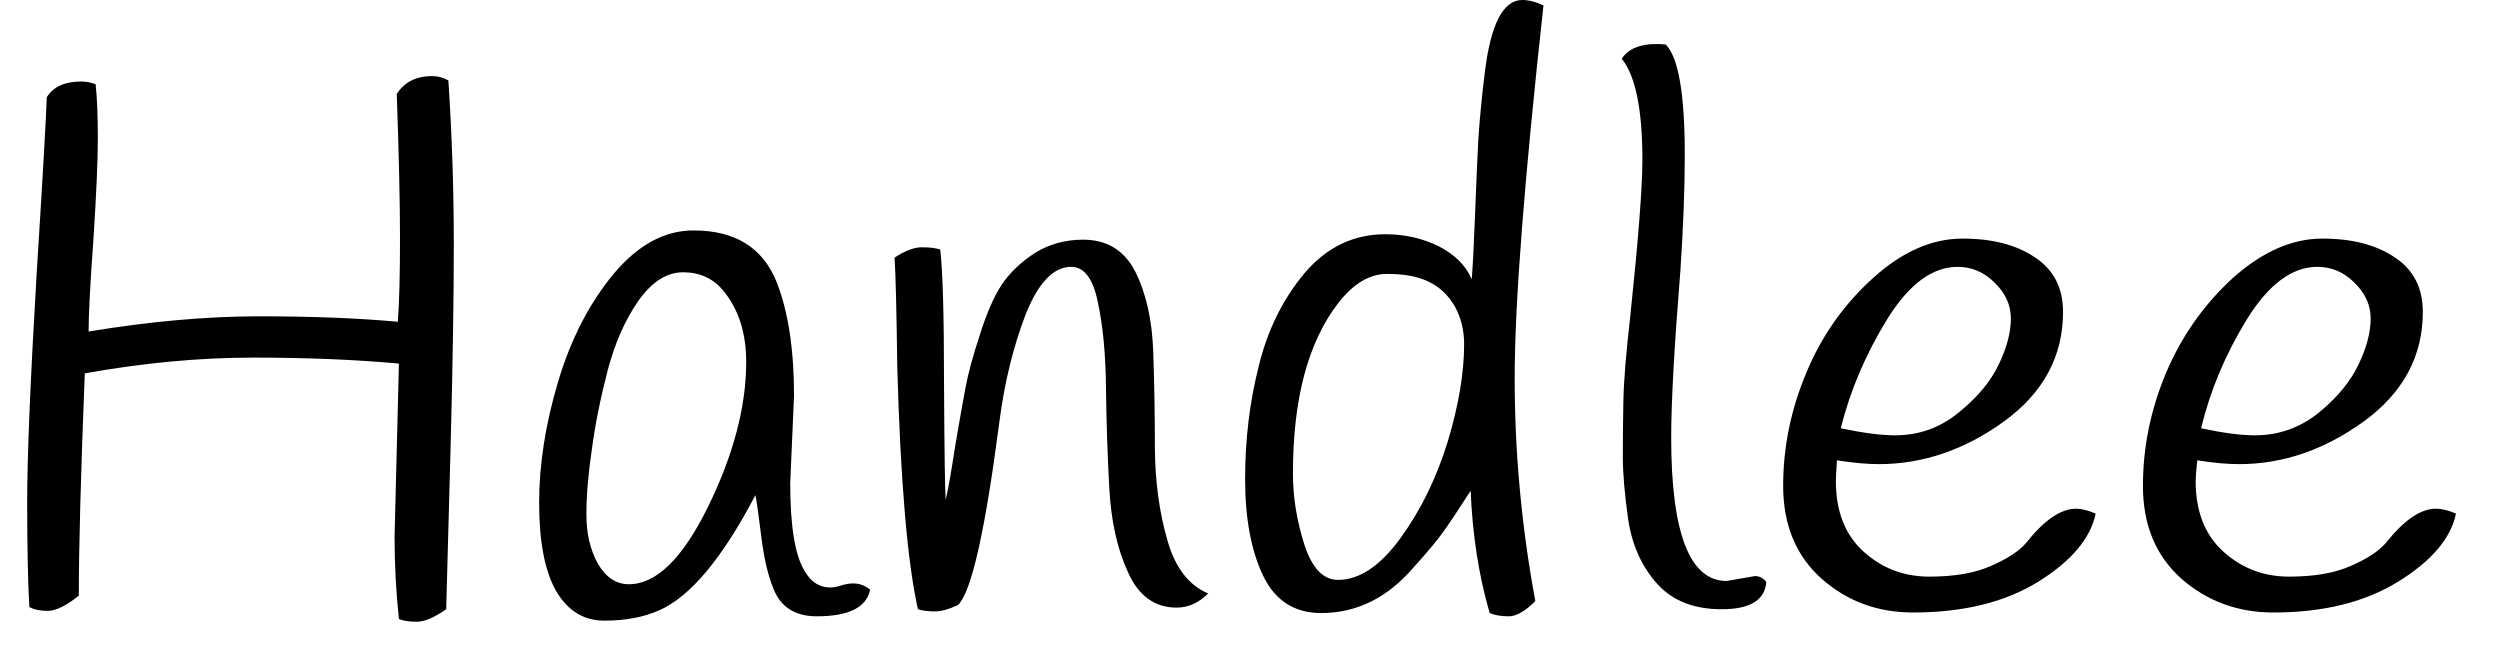 <svg width="46" height="12" viewBox="0 0 46 12" fill="none" xmlns="http://www.w3.org/2000/svg">
<path d="M7.3 1.73C7.44 1.51 7.657 1.4 7.95 1.4C8.057 1.4 8.157 1.427 8.25 1.48C8.317 2.5 8.35 3.503 8.35 4.49C8.35 5.483 8.33 6.74 8.29 8.26C8.25 9.78 8.223 10.763 8.21 11.21C7.99 11.363 7.81 11.44 7.67 11.44C7.53 11.44 7.42 11.423 7.34 11.39C7.287 10.897 7.26 10.393 7.26 9.88L7.34 6.69C6.54 6.617 5.647 6.58 4.66 6.58C3.667 6.58 2.633 6.677 1.56 6.87C1.487 8.717 1.45 10.08 1.45 10.96C1.217 11.147 1.027 11.24 0.88 11.24C0.74 11.24 0.627 11.217 0.54 11.17C0.513 10.71 0.5 10.067 0.5 9.24C0.5 8.407 0.557 7.03 0.67 5.11C0.79 3.197 0.853 2.09 0.86 1.79C0.98 1.597 1.19 1.5 1.49 1.5C1.583 1.5 1.673 1.517 1.76 1.55C1.787 1.81 1.8 2.143 1.8 2.55C1.8 2.95 1.773 3.563 1.72 4.39C1.66 5.217 1.63 5.787 1.63 6.1C2.763 5.913 3.81 5.82 4.77 5.82C5.73 5.82 6.58 5.853 7.32 5.92C7.347 5.573 7.36 5.063 7.36 4.39C7.36 3.723 7.34 2.837 7.3 1.73ZM14.61 7.28L14.54 8.89C14.54 9.703 14.633 10.25 14.82 10.53C14.933 10.717 15.087 10.81 15.28 10.81C15.34 10.81 15.42 10.793 15.52 10.76C15.713 10.707 15.877 10.737 16.01 10.85C15.943 11.177 15.617 11.34 15.03 11.34C14.63 11.34 14.363 11.17 14.23 10.83C14.13 10.583 14.057 10.27 14.01 9.89C13.963 9.51 13.927 9.25 13.9 9.11C13.293 10.27 12.703 10.977 12.13 11.23C11.843 11.357 11.507 11.42 11.12 11.42C10.74 11.42 10.443 11.237 10.23 10.87C10.023 10.503 9.92 9.963 9.92 9.25C9.92 8.543 10.037 7.8 10.27 7.02C10.503 6.24 10.843 5.58 11.29 5.04C11.737 4.507 12.227 4.24 12.76 4.24C13.527 4.24 14.037 4.557 14.29 5.19C14.503 5.73 14.61 6.427 14.61 7.28ZM11.18 6.82C11.047 7.333 10.95 7.817 10.89 8.27C10.823 8.717 10.79 9.117 10.79 9.47C10.79 9.817 10.86 10.117 11 10.37C11.147 10.623 11.337 10.75 11.57 10.75C12.077 10.75 12.563 10.273 13.03 9.32C13.497 8.367 13.73 7.48 13.73 6.66C13.73 6.127 13.59 5.69 13.31 5.35C13.123 5.123 12.877 5.01 12.57 5.01C12.27 5.01 11.997 5.183 11.75 5.53C11.503 5.883 11.313 6.313 11.18 6.82ZM22.23 10.92C22.057 11.093 21.863 11.18 21.65 11.18C21.25 11.18 20.953 10.967 20.76 10.54C20.56 10.113 20.443 9.59 20.41 8.97C20.377 8.357 20.357 7.74 20.35 7.12C20.343 6.507 20.293 5.987 20.2 5.56C20.113 5.127 19.95 4.91 19.71 4.91C19.383 4.91 19.103 5.203 18.87 5.79C18.643 6.383 18.483 7.037 18.39 7.75C18.13 9.757 17.877 10.883 17.63 11.13C17.463 11.21 17.32 11.25 17.2 11.25C17.08 11.25 16.977 11.237 16.89 11.21C16.697 10.35 16.57 8.87 16.51 6.77C16.497 5.73 16.48 5.053 16.46 4.74C16.653 4.613 16.82 4.55 16.96 4.55C17.1 4.55 17.213 4.563 17.3 4.59C17.347 4.99 17.37 5.81 17.37 7.05C17.377 8.297 17.387 9.013 17.4 9.2C17.447 9 17.503 8.68 17.57 8.24C17.643 7.807 17.707 7.447 17.76 7.16C17.813 6.873 17.903 6.54 18.03 6.16C18.15 5.773 18.283 5.467 18.43 5.24C18.583 5.013 18.79 4.817 19.05 4.65C19.31 4.49 19.603 4.41 19.93 4.41C20.37 4.41 20.69 4.607 20.89 5C21.09 5.4 21.2 5.893 21.22 6.48C21.24 7.067 21.25 7.663 21.25 8.27C21.257 8.877 21.333 9.433 21.48 9.94C21.62 10.44 21.87 10.767 22.23 10.92ZM28.4 0.1C28.047 3.307 27.87 5.593 27.87 6.96C27.87 8.327 27.997 9.693 28.25 11.06C28.063 11.247 27.9 11.34 27.76 11.34C27.62 11.34 27.503 11.32 27.41 11.28C27.21 10.593 27.093 9.843 27.06 9.03C26.833 9.383 26.667 9.633 26.56 9.78C26.453 9.933 26.27 10.153 26.01 10.44C25.53 11 24.963 11.28 24.31 11.28C23.817 11.28 23.46 11.05 23.24 10.59C23.02 10.13 22.91 9.537 22.91 8.81C22.91 8.09 22.993 7.4 23.16 6.74C23.32 6.08 23.6 5.51 24 5.03C24.407 4.55 24.903 4.31 25.49 4.31C25.843 4.31 26.17 4.383 26.47 4.53C26.77 4.683 26.973 4.887 27.08 5.14C27.1 4.887 27.12 4.497 27.14 3.97C27.16 3.45 27.18 2.987 27.2 2.58C27.227 2.173 27.267 1.76 27.32 1.34C27.427 0.447 27.657 0 28.01 0C28.13 0 28.26 0.033 28.4 0.1ZM26.77 5.64C26.65 5.433 26.493 5.283 26.3 5.19C26.107 5.09 25.847 5.04 25.52 5.04C25.2 5.04 24.9 5.22 24.62 5.58C24.067 6.3 23.79 7.343 23.79 8.71C23.79 9.143 23.86 9.58 24 10.02C24.14 10.453 24.347 10.67 24.62 10.67C25.013 10.67 25.397 10.413 25.77 9.9C26.143 9.387 26.433 8.793 26.64 8.12C26.84 7.453 26.94 6.857 26.94 6.33C26.94 6.077 26.883 5.847 26.77 5.64ZM30.22 2.94C30.22 2.013 30.093 1.393 29.84 1.08C29.96 0.9 30.17 0.81 30.47 0.81C30.53 0.81 30.59 0.813 30.65 0.82C30.883 1.053 31 1.73 31 2.85C31 3.457 30.973 4.163 30.92 4.97C30.807 6.37 30.75 7.397 30.75 8.05C30.75 9.81 31.09 10.69 31.77 10.69C31.77 10.69 31.943 10.66 32.29 10.6C32.377 10.6 32.447 10.637 32.5 10.71C32.473 11.043 32.2 11.21 31.68 11.21C31.167 11.21 30.77 11.053 30.49 10.74C30.21 10.427 30.033 10.037 29.96 9.57C29.893 9.097 29.86 8.707 29.86 8.4C29.86 8.093 29.863 7.753 29.87 7.38C29.877 7.013 29.92 6.483 30 5.79C30.147 4.39 30.22 3.44 30.22 2.94ZM33.8 8.47C33.787 8.657 33.78 8.783 33.78 8.85C33.78 9.41 33.95 9.843 34.29 10.15C34.63 10.457 35.033 10.61 35.5 10.61C35.967 10.61 36.347 10.543 36.64 10.41C36.933 10.283 37.147 10.143 37.28 9.99C37.613 9.57 37.92 9.36 38.2 9.36C38.3 9.36 38.42 9.39 38.56 9.45C38.467 9.903 38.117 10.32 37.51 10.7C36.897 11.08 36.127 11.27 35.2 11.27C34.547 11.27 33.987 11.063 33.52 10.65C33.047 10.23 32.81 9.66 32.81 8.94C32.81 8.227 32.953 7.53 33.24 6.85C33.52 6.177 33.93 5.597 34.47 5.11C35.003 4.63 35.55 4.39 36.11 4.39C36.663 4.39 37.11 4.507 37.45 4.74C37.79 4.967 37.96 5.3 37.96 5.74C37.96 6.553 37.6 7.223 36.88 7.75C36.153 8.277 35.383 8.54 34.57 8.54C34.357 8.54 34.1 8.517 33.8 8.47ZM34.87 8.01C35.31 8.01 35.7 7.87 36.04 7.59C36.387 7.31 36.633 7.013 36.78 6.7C36.927 6.393 37 6.113 37 5.86C37 5.613 36.9 5.393 36.7 5.2C36.507 5.007 36.28 4.91 36.02 4.91C35.553 4.91 35.12 5.233 34.72 5.88C34.327 6.52 34.043 7.187 33.87 7.88C34.283 7.967 34.617 8.01 34.87 8.01ZM40.43 8.47C40.41 8.657 40.4 8.783 40.4 8.85C40.4 9.41 40.57 9.843 40.91 10.15C41.25 10.457 41.653 10.61 42.12 10.61C42.587 10.61 42.967 10.543 43.26 10.41C43.553 10.283 43.767 10.143 43.9 9.99C44.233 9.57 44.54 9.36 44.82 9.36C44.927 9.36 45.05 9.39 45.19 9.45C45.097 9.903 44.743 10.32 44.13 10.7C43.517 11.08 42.75 11.27 41.83 11.27C41.177 11.27 40.613 11.063 40.14 10.65C39.667 10.23 39.43 9.66 39.43 8.94C39.43 8.227 39.573 7.53 39.86 6.85C40.147 6.177 40.557 5.597 41.09 5.11C41.63 4.63 42.177 4.39 42.73 4.39C43.283 4.39 43.73 4.507 44.07 4.74C44.41 4.967 44.58 5.3 44.58 5.74C44.58 6.553 44.22 7.223 43.5 7.75C42.773 8.277 42.007 8.54 41.2 8.54C40.98 8.54 40.723 8.517 40.43 8.47ZM41.49 8.01C41.93 8.01 42.323 7.87 42.67 7.59C43.01 7.31 43.253 7.013 43.4 6.7C43.547 6.393 43.62 6.113 43.62 5.86C43.62 5.613 43.52 5.393 43.32 5.2C43.127 5.007 42.9 4.91 42.64 4.91C42.173 4.91 41.74 5.233 41.34 5.88C40.947 6.52 40.667 7.187 40.5 7.88C40.907 7.967 41.237 8.01 41.49 8.01Z" fill="black"/>
</svg>
